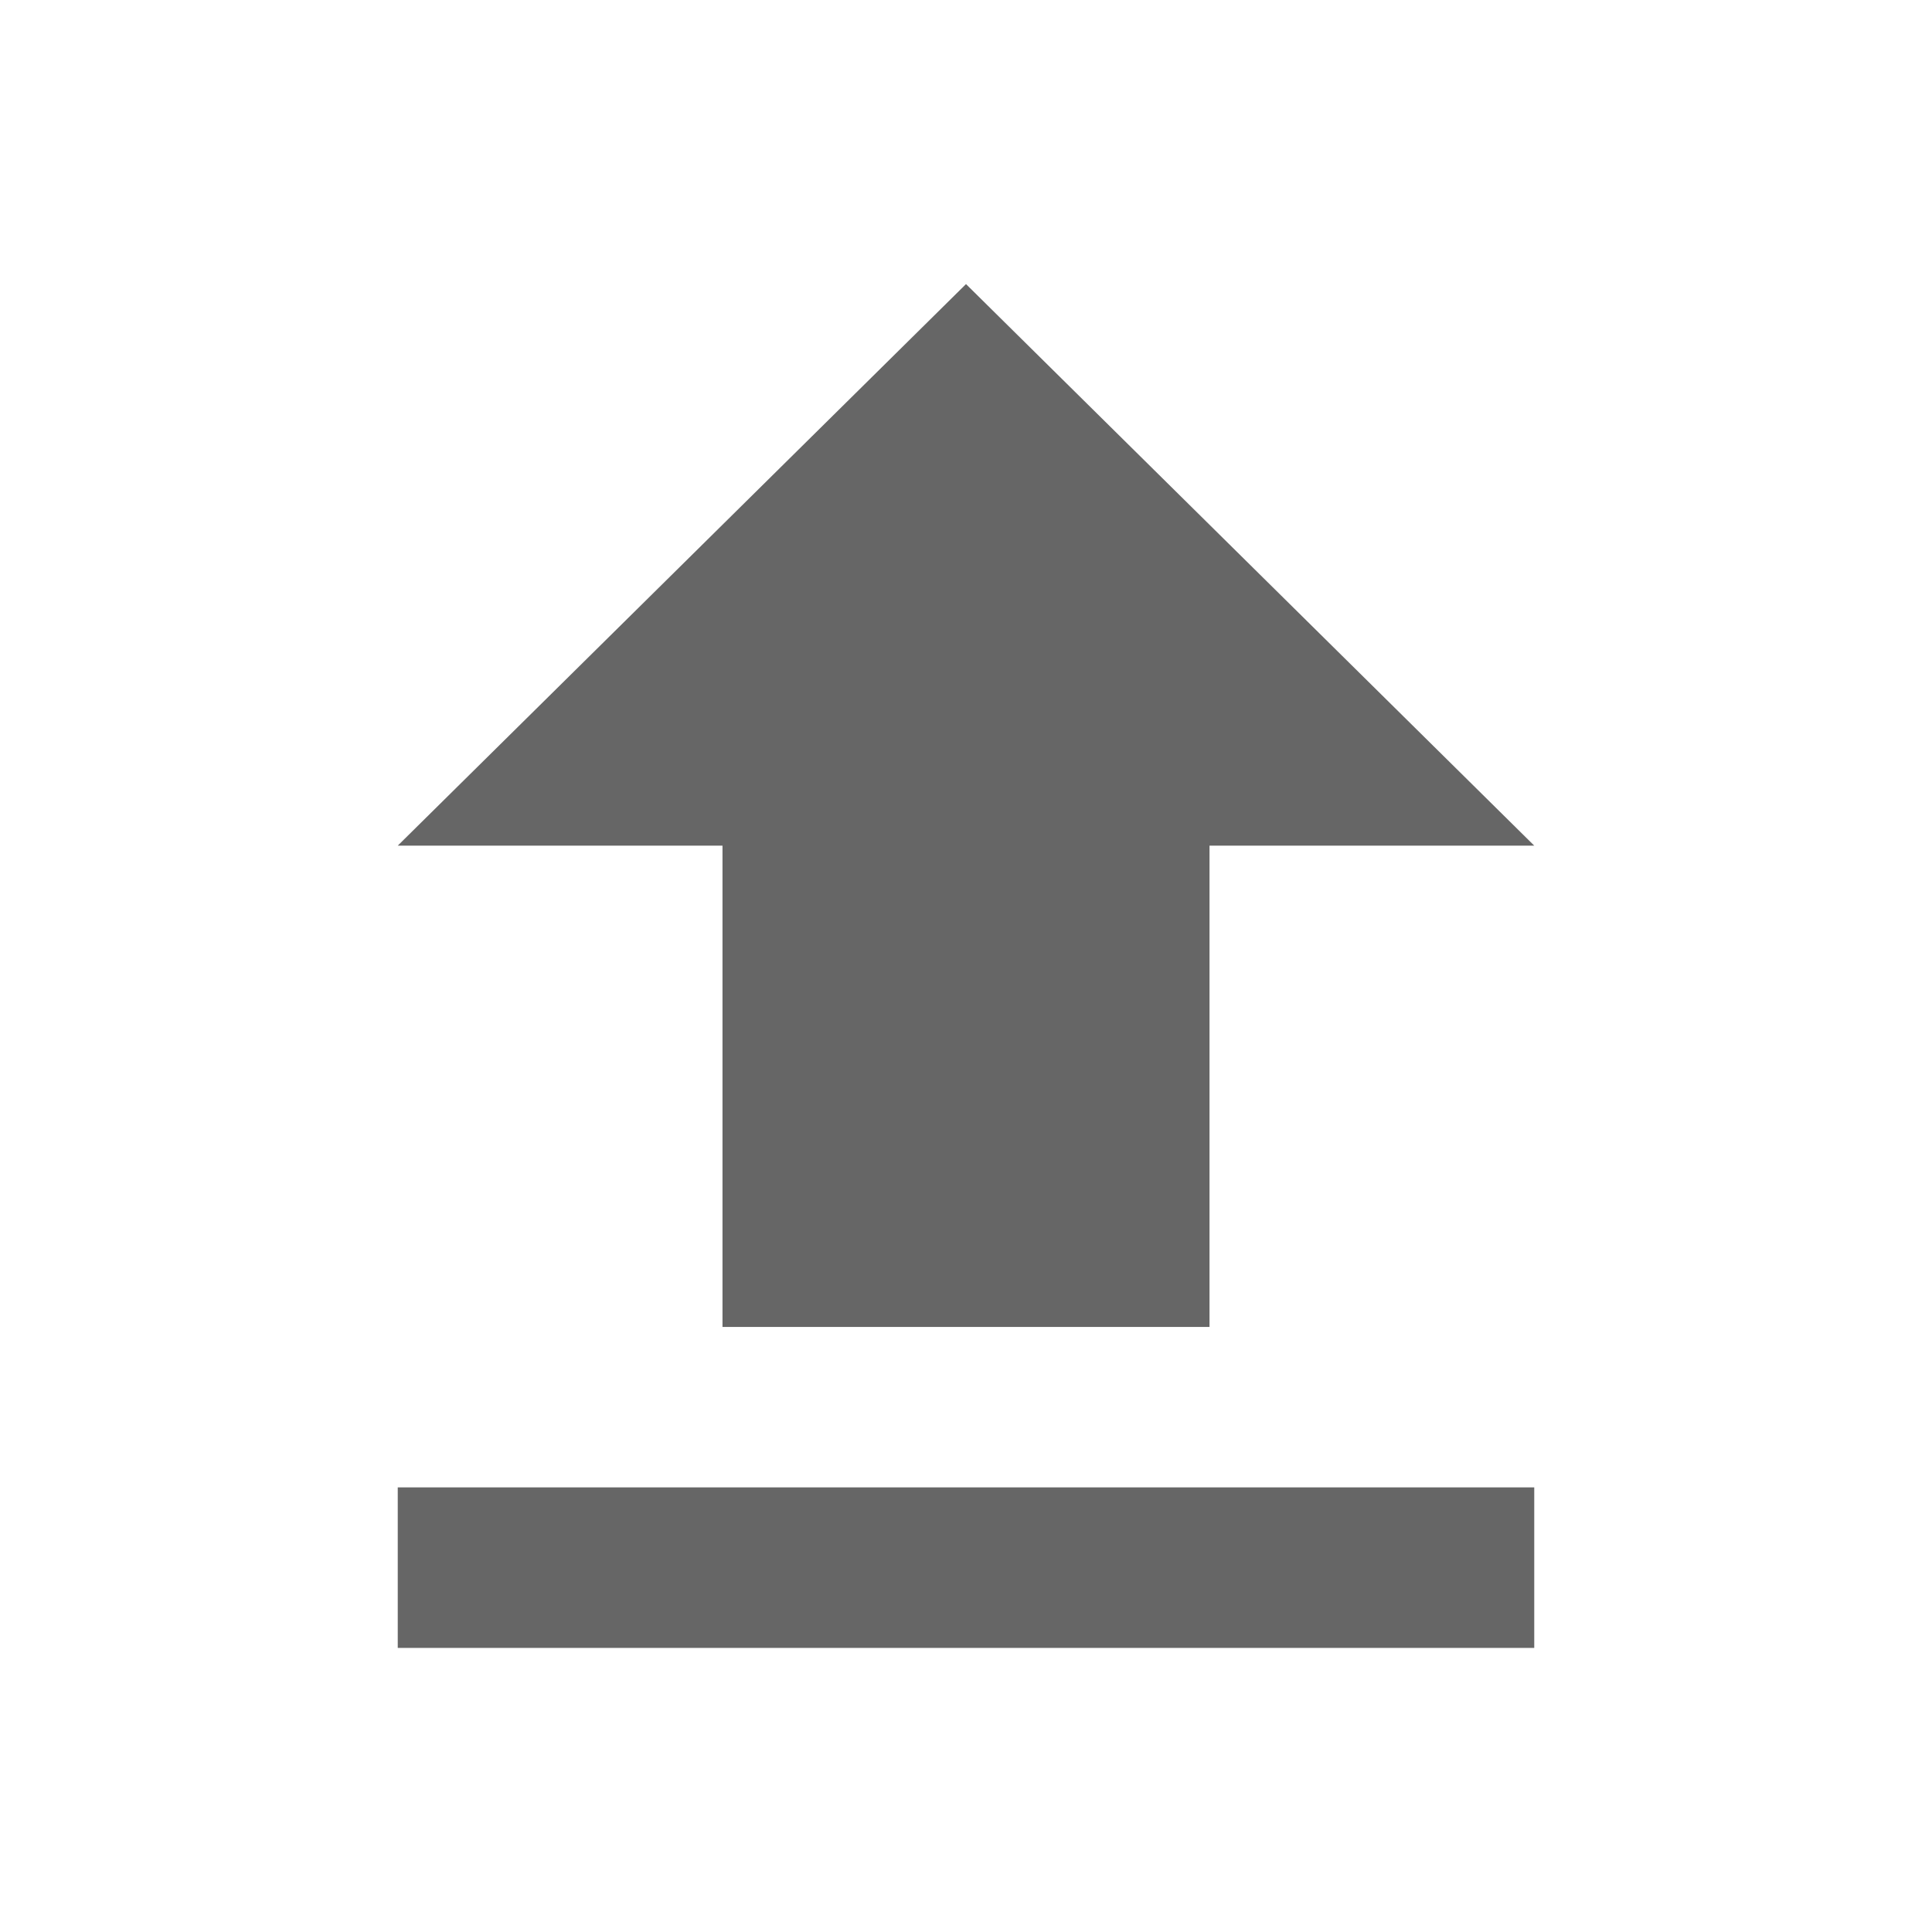 <svg width="24" height="24" viewBox="0 0 24 24" fill="none" xmlns="http://www.w3.org/2000/svg">
<path d="M4.941 10.505H8.975V16.484H15.025V10.505H19.059L12 3.529L4.941 10.505ZM4.941 18.477V20.471H19.059V18.477H4.941Z" fill="#666666"/>
</svg>

